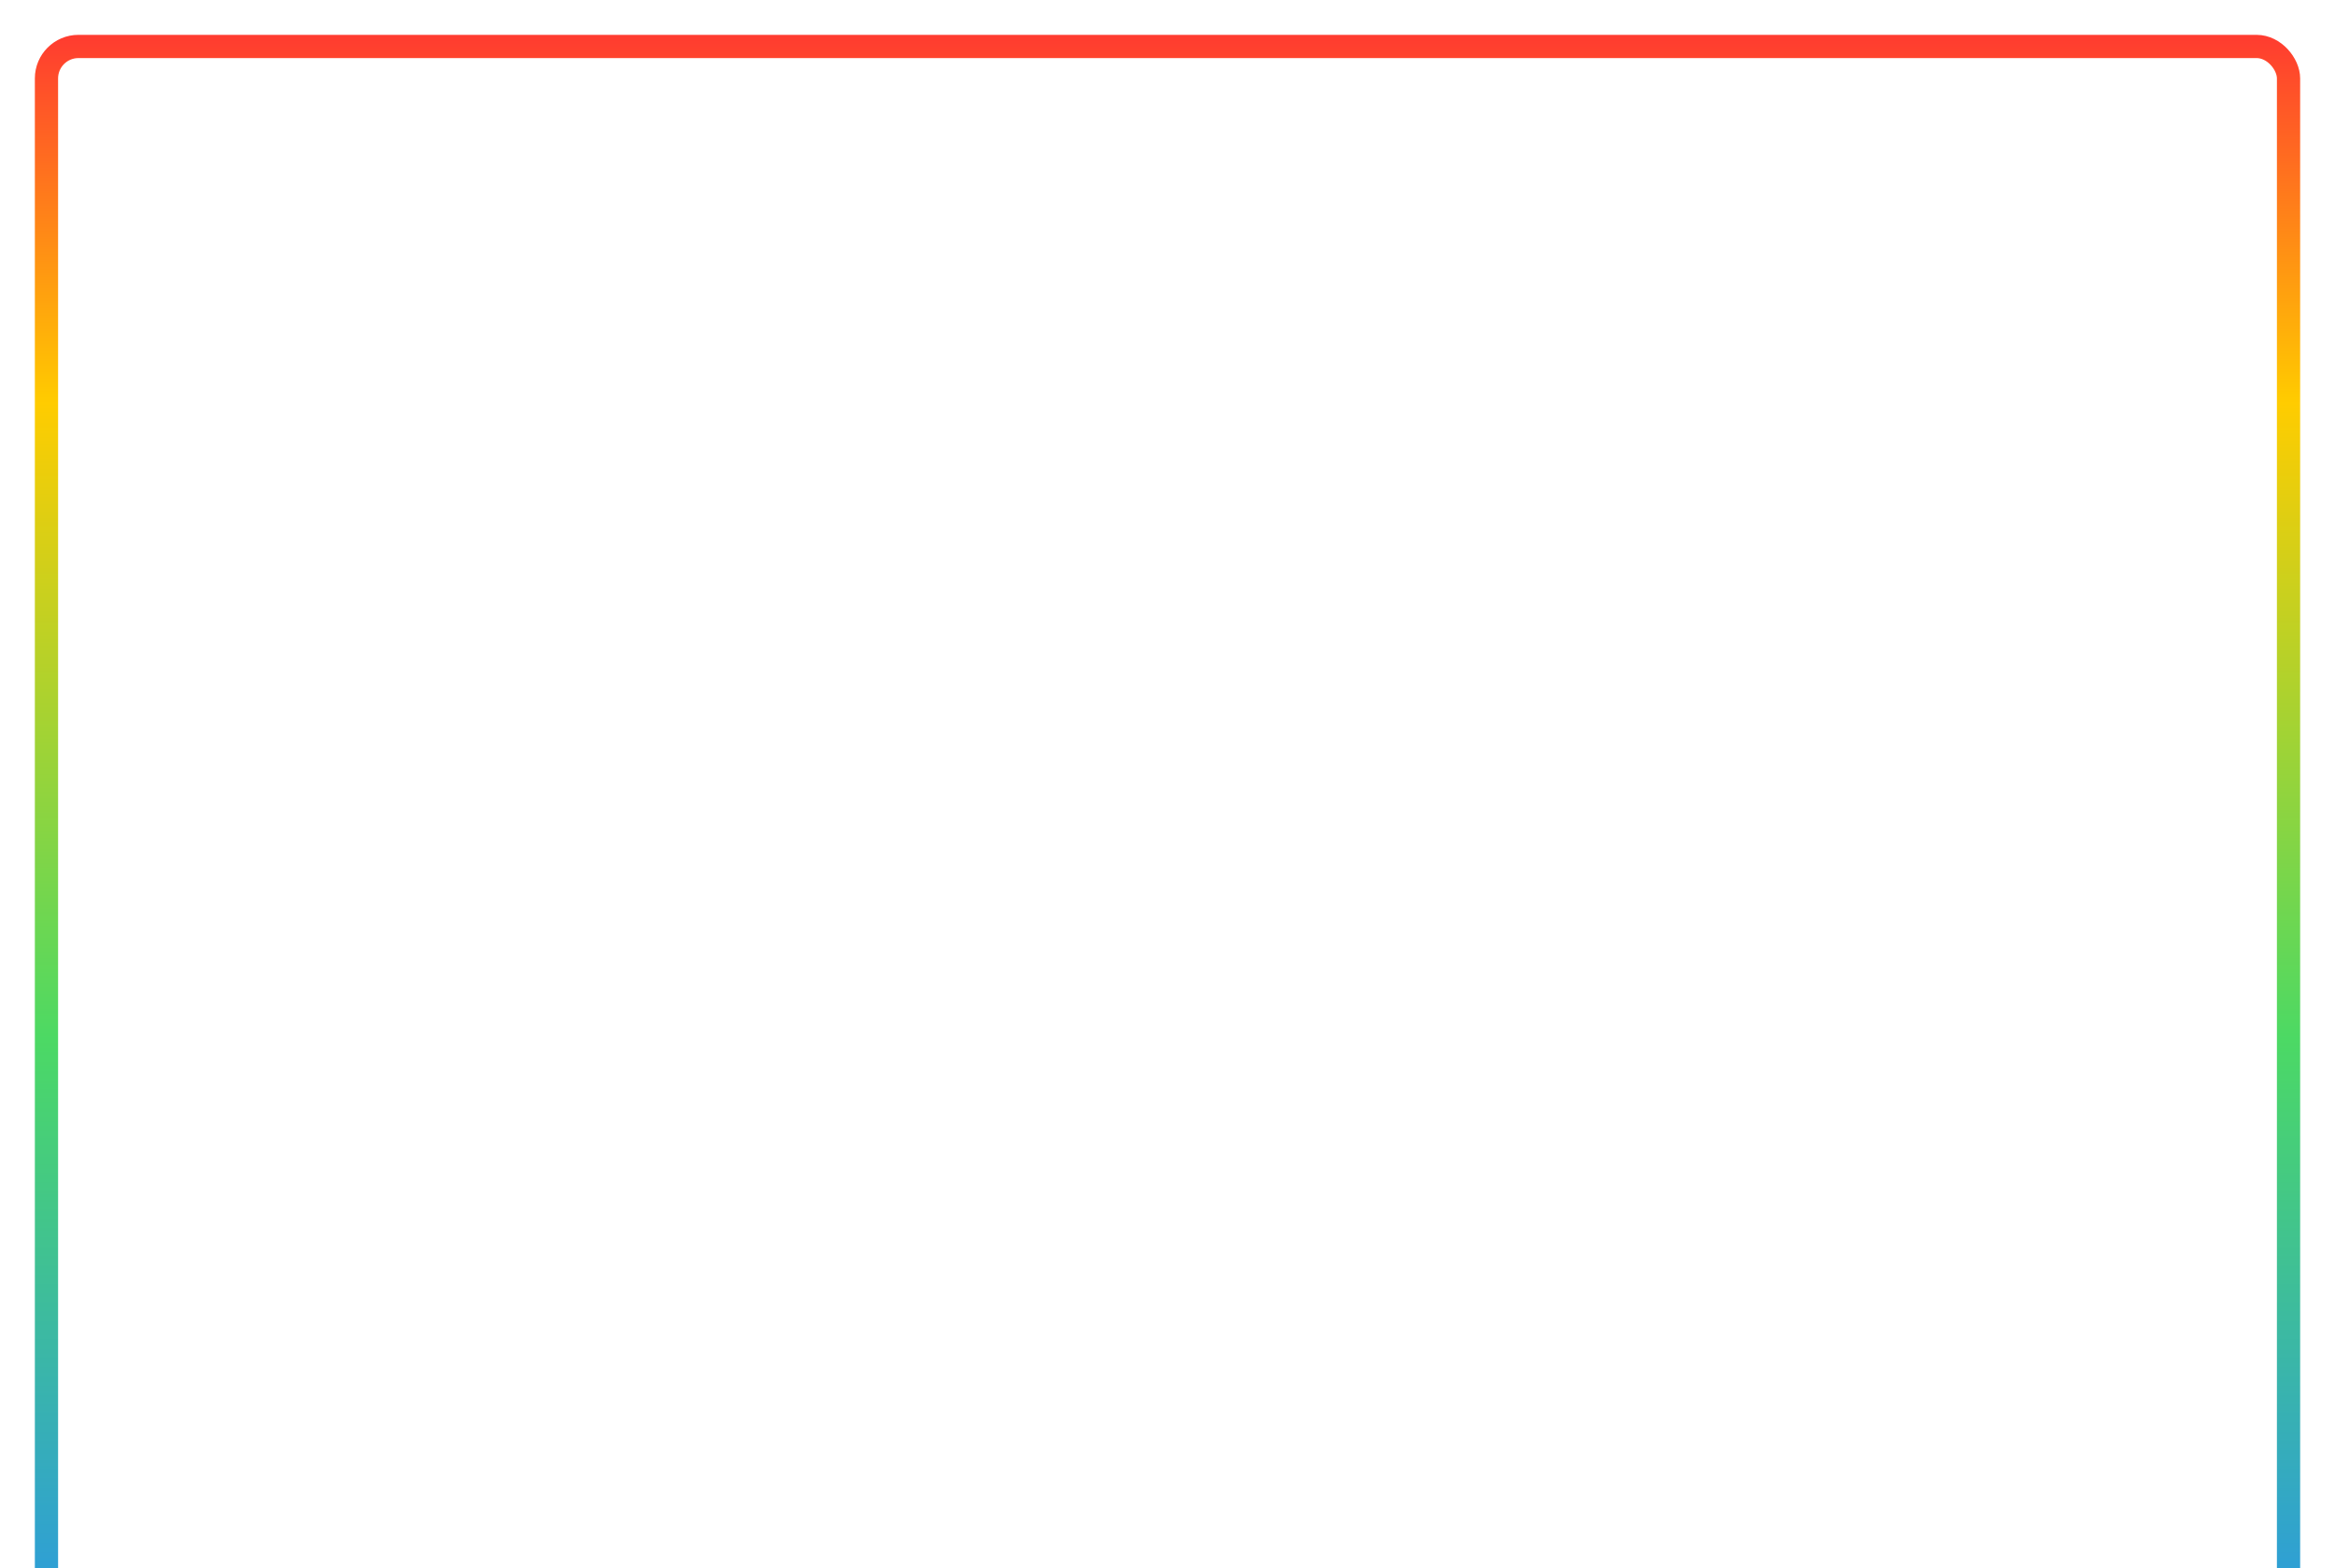 <svg width="804" height="540" viewBox="0 0 804 540" fill="none" xmlns="http://www.w3.org/2000/svg">
<g filter="url(#filter0_d)">
<rect x="16" y="14" width="772" height="549" rx="11" stroke="url(#paint0_linear)" stroke-width="8"/>
</g>
<defs>
<filter id="filter0_d" x="0" y="0" width="804" height="581" filterUnits="userSpaceOnUse" color-interpolation-filters="sRGB">
<feFlood flood-opacity="0" result="BackgroundImageFix"/>
<feColorMatrix in="SourceAlpha" type="matrix" values="0 0 0 0 0 0 0 0 0 0 0 0 0 0 0 0 0 0 127 0"/>
<feOffset dy="2"/>
<feGaussianBlur stdDeviation="6"/>
<feColorMatrix type="matrix" values="0 0 0 0 1 0 0 0 0 0.231 0 0 0 0 0.188 0 0 0 0.95 0"/>
<feBlend mode="normal" in2="BackgroundImageFix" result="effect1_dropShadow"/>
<feBlend mode="normal" in="SourceGraphic" in2="effect1_dropShadow" result="shape"/>
</filter>
<linearGradient id="paint0_linear" x1="402" y1="602.807" x2="402" y2="10" gradientUnits="userSpaceOnUse">
<stop offset="0.089" stop-color="#2D9CDB"/>
<stop offset="0.417" stop-color="#4CD964"/>
<stop offset="0.786" stop-color="#FFCC00"/>
<stop offset="1" stop-color="#FF3B30"/>
</linearGradient>
</defs>
</svg>
